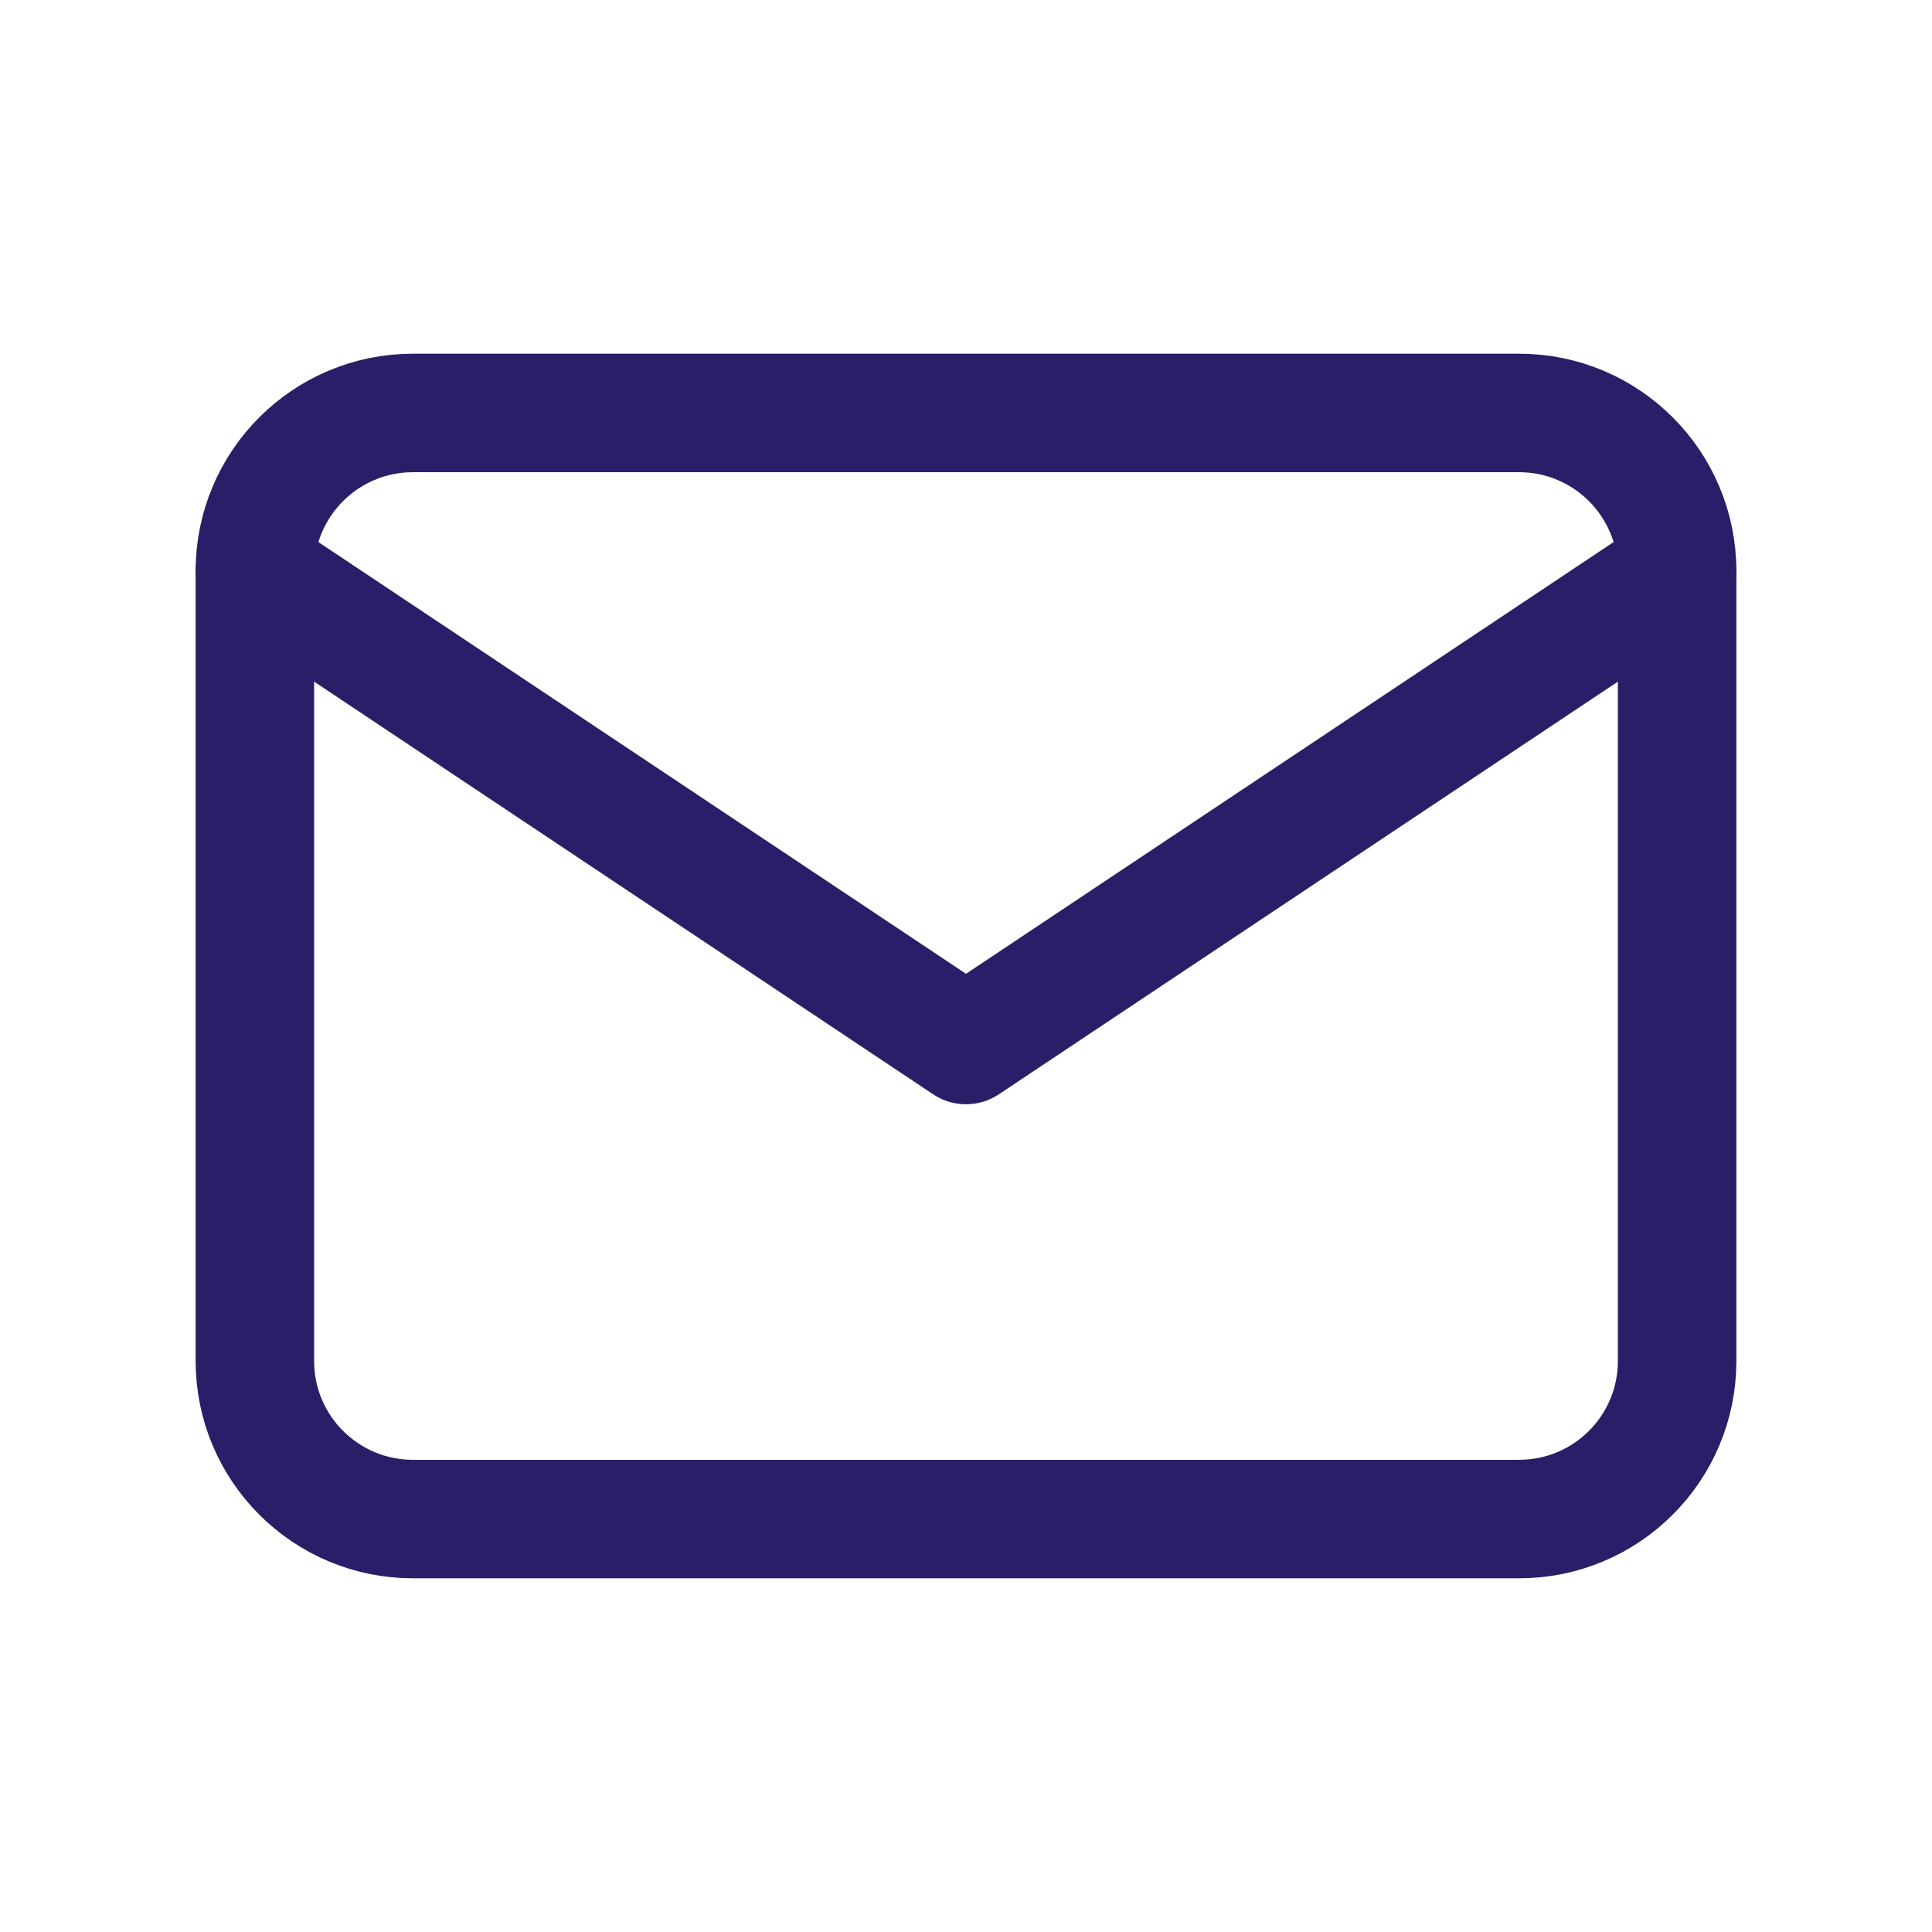<svg width="27" height="27" viewBox="0 0 27 27" fill="none" xmlns="http://www.w3.org/2000/svg">
<path d="M21.229 5.771H5.771C4.551 5.771 3.562 6.76 3.562 7.979V19.021C3.562 20.241 4.551 21.229 5.771 21.229H21.229C22.449 21.229 23.438 20.241 23.438 19.021V7.979C23.438 6.76 22.449 5.771 21.229 5.771Z" stroke="#291F68" stroke-width="1.656" stroke-linecap="round" stroke-linejoin="round"/>
<path d="M3.562 7.979L13.5 14.604L23.438 7.979" stroke="#291F68" stroke-width="1.656" stroke-linecap="round" stroke-linejoin="round"/>
</svg>
